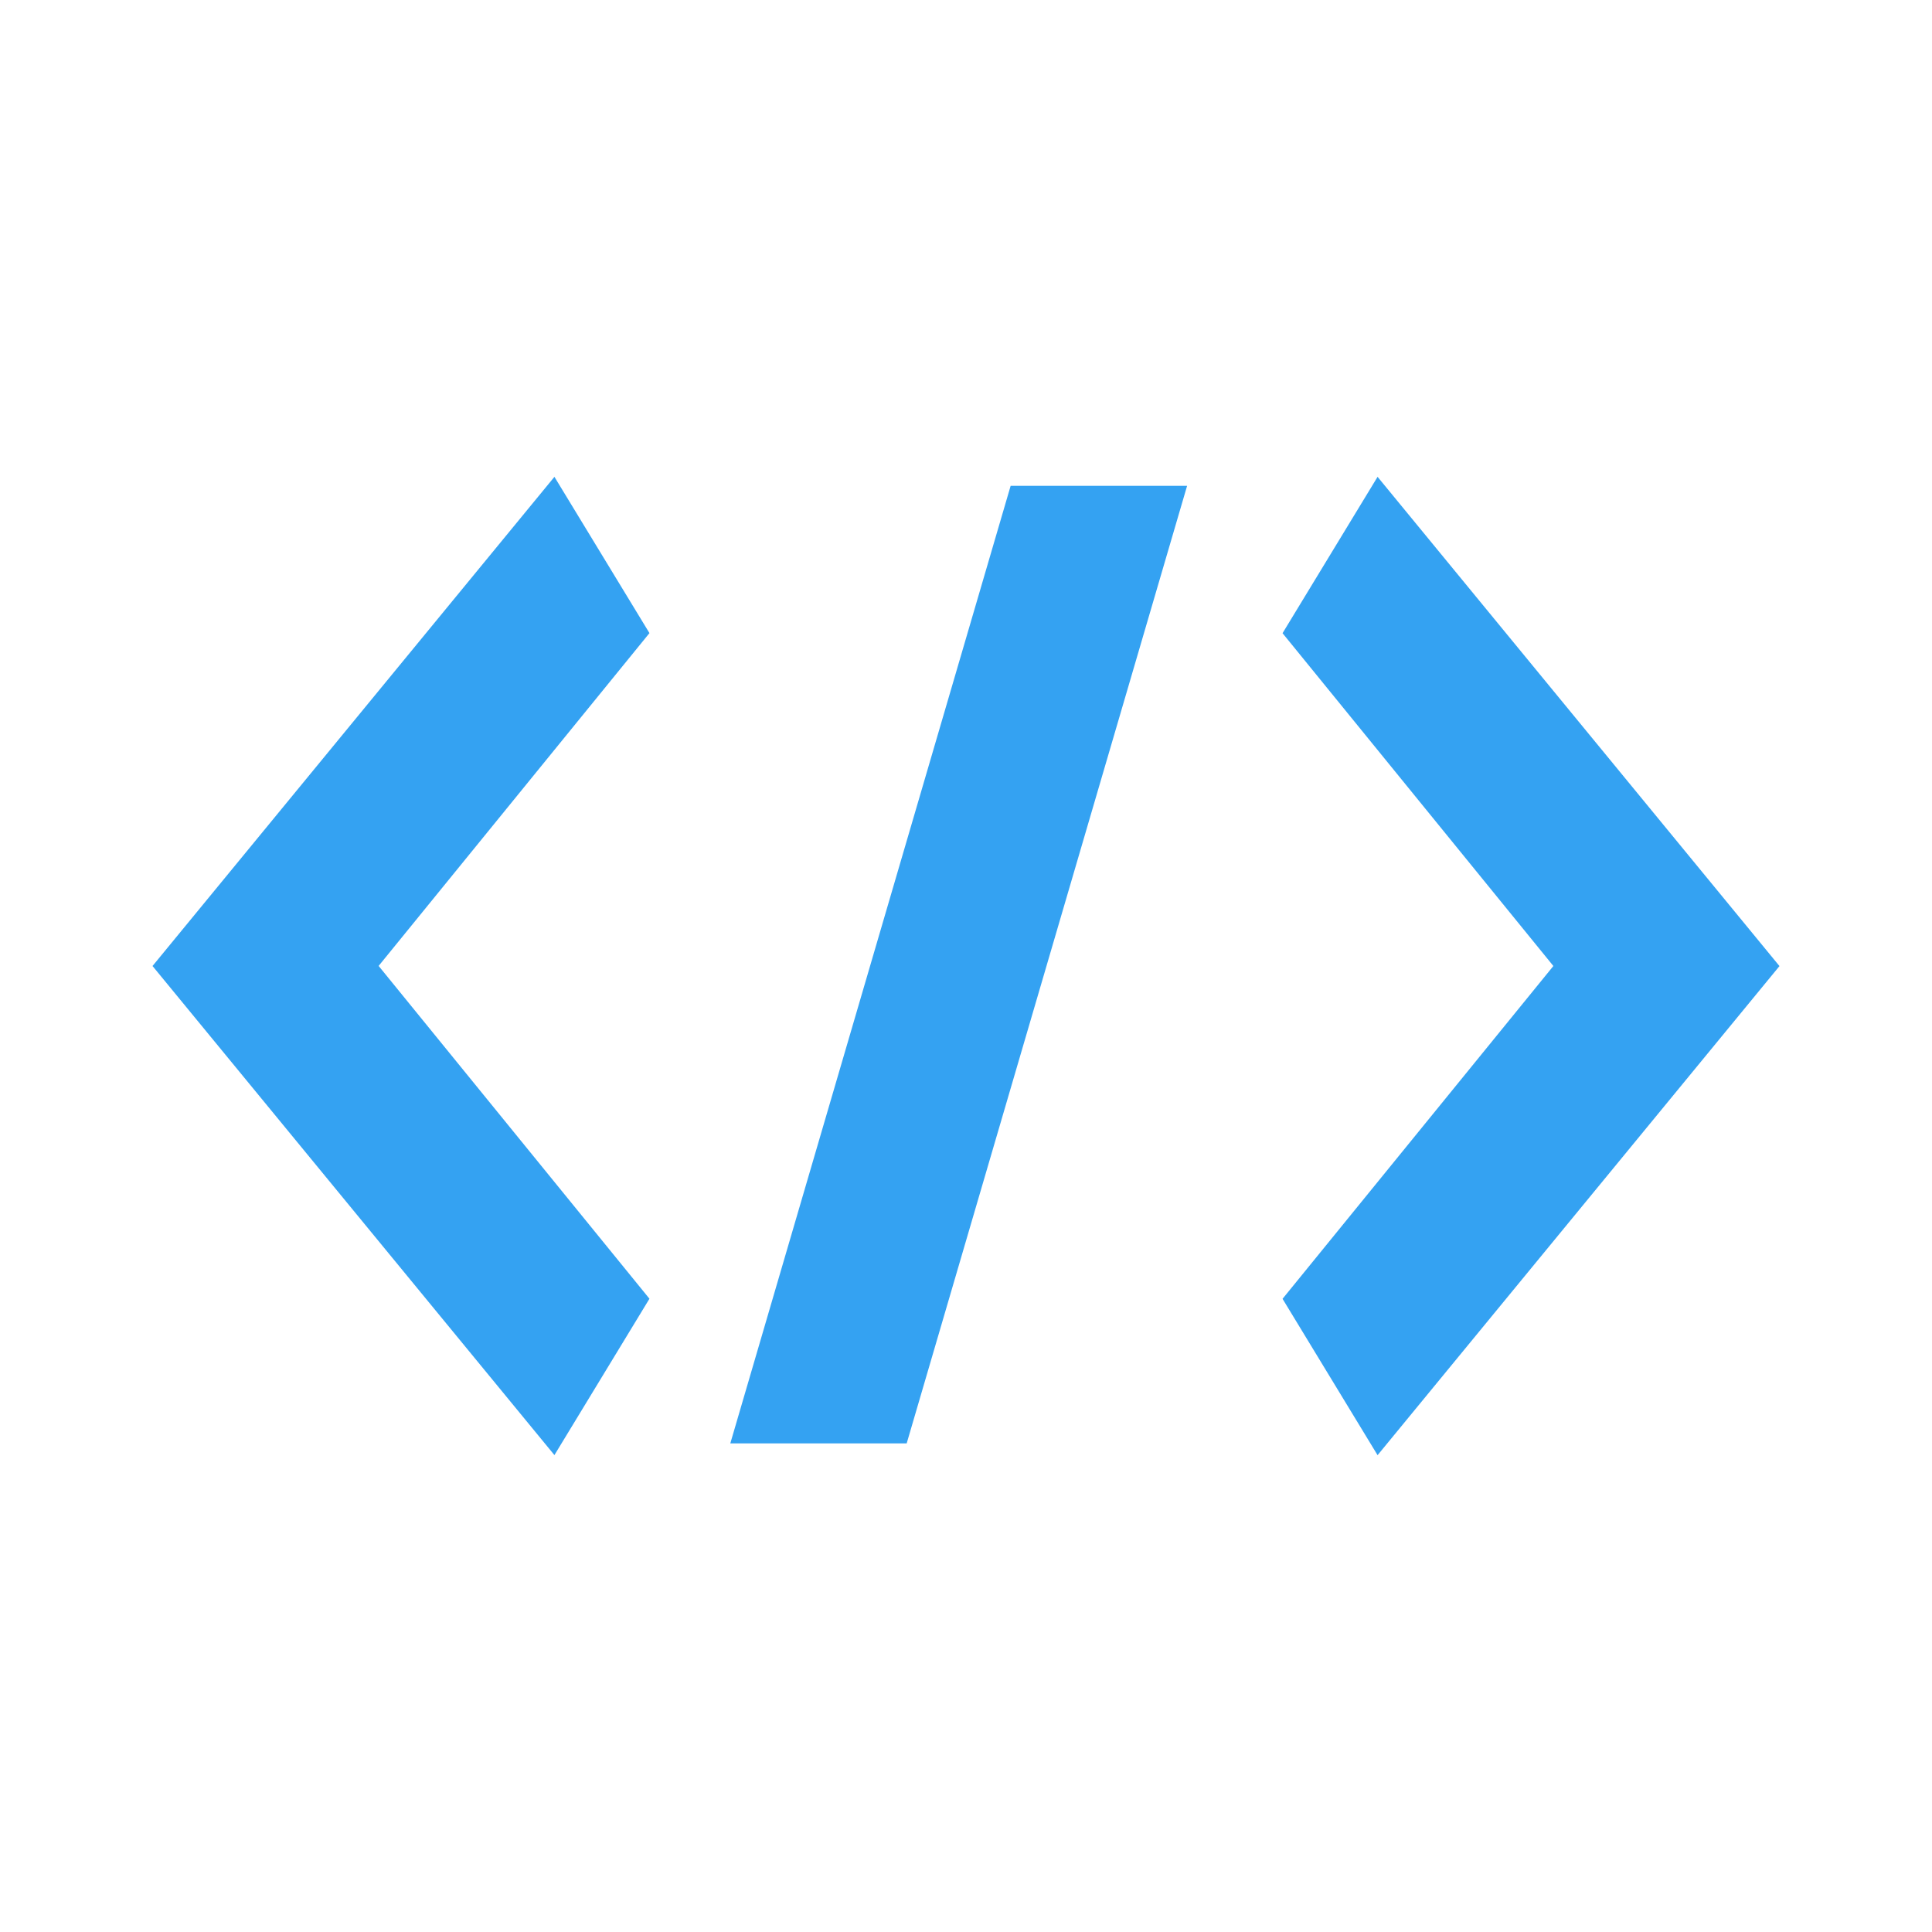 <svg version="1.1" xmlns="http://www.w3.org/2000/svg"
     x="0px" y="0px"
     width="16px" height="16px" viewBox="-48 -48 608 608">
    <path fill="#34A2F2"
          d="M126.477,102.059L0,256l126.477,153.915l29.906-49.205L71.155,255.974l85.228-104.737L126.477,102.059z M181.826,406.239h55.506l88.248-301.345h-55.532L181.826,406.239z M385.523,102.059l-29.906,49.205l85.228,104.737l-85.228,104.737l29.906,49.205L512,256.026L385.523,102.059z"/>
</svg>
